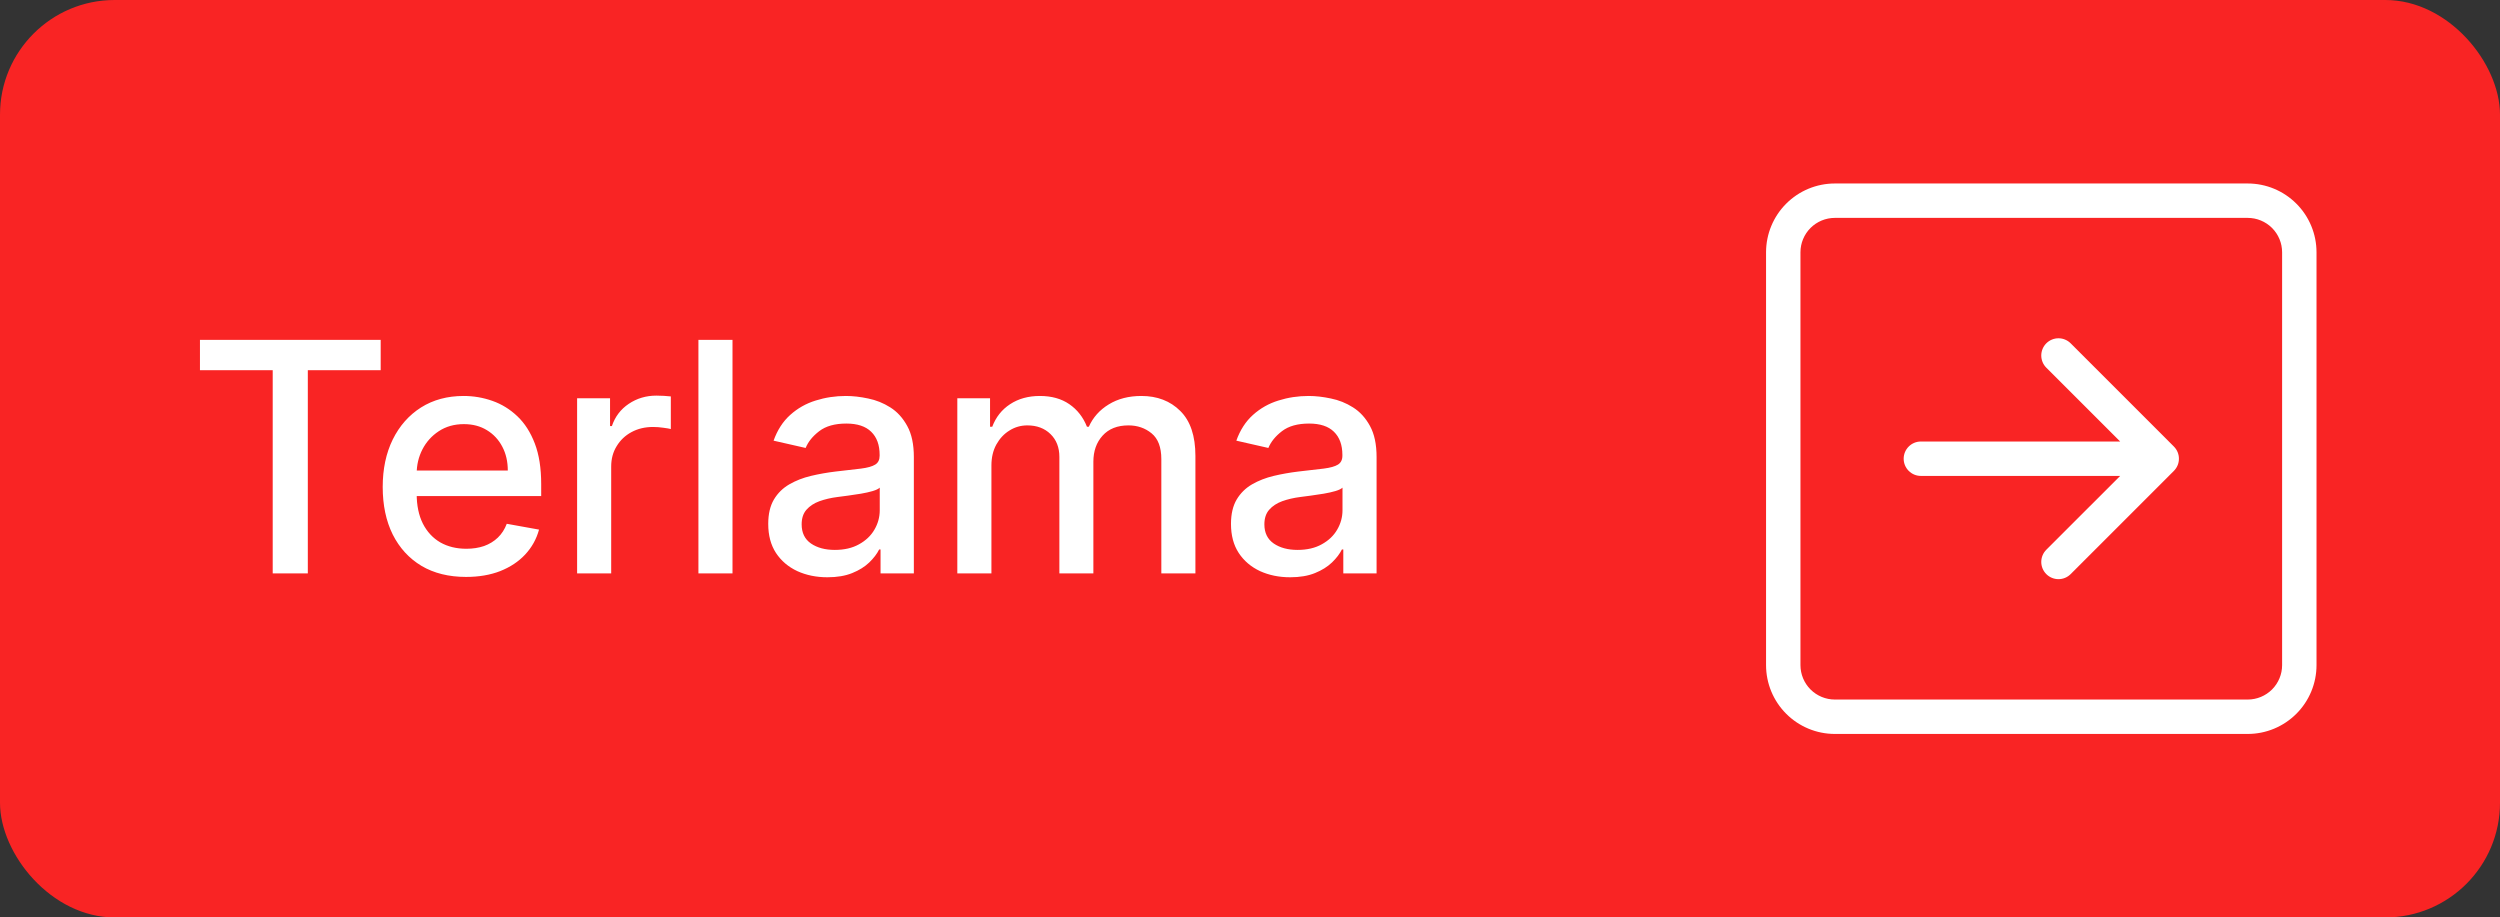 <svg width="109" height="40" viewBox="0 0 109 40" fill="none" xmlns="http://www.w3.org/2000/svg">
<rect x="0" y="0" width="109" height="40" fill="#333333" stroke="none"/>
<rect width="109" height="40" rx="5" fill="#F92424"/>
<path d="M8.718 16.141V14.818H16.598V16.141H13.421V25H11.89V16.141H8.718ZM20.32 25.154C19.567 25.154 18.919 24.993 18.376 24.672C17.836 24.347 17.418 23.891 17.123 23.305C16.831 22.715 16.686 22.024 16.686 21.232C16.686 20.449 16.831 19.76 17.123 19.163C17.418 18.567 17.829 18.101 18.356 17.766C18.886 17.432 19.506 17.264 20.215 17.264C20.646 17.264 21.064 17.335 21.468 17.478C21.873 17.62 22.236 17.844 22.557 18.149C22.879 18.454 23.132 18.85 23.318 19.337C23.503 19.821 23.596 20.41 23.596 21.102V21.629H17.526V20.516H22.14C22.14 20.125 22.06 19.778 21.901 19.477C21.742 19.172 21.518 18.931 21.23 18.756C20.945 18.58 20.61 18.492 20.225 18.492C19.808 18.492 19.443 18.595 19.132 18.8C18.823 19.003 18.585 19.268 18.416 19.596C18.25 19.921 18.167 20.274 18.167 20.655V21.525C18.167 22.035 18.257 22.47 18.436 22.827C18.618 23.185 18.872 23.459 19.196 23.648C19.521 23.833 19.901 23.926 20.335 23.926C20.616 23.926 20.873 23.886 21.105 23.807C21.337 23.724 21.538 23.601 21.707 23.439C21.876 23.276 22.005 23.076 22.095 22.837L23.502 23.091C23.389 23.505 23.187 23.868 22.895 24.18C22.607 24.488 22.244 24.728 21.806 24.901C21.372 25.07 20.877 25.154 20.32 25.154ZM25.162 25V17.364H26.598V18.577H26.678C26.817 18.166 27.062 17.843 27.414 17.607C27.768 17.369 28.169 17.249 28.617 17.249C28.709 17.249 28.819 17.253 28.945 17.259C29.074 17.266 29.175 17.274 29.248 17.284V18.706C29.189 18.689 29.082 18.671 28.93 18.651C28.777 18.628 28.625 18.616 28.473 18.616C28.121 18.616 27.808 18.691 27.533 18.84C27.261 18.986 27.046 19.19 26.887 19.452C26.727 19.71 26.648 20.005 26.648 20.337V25H25.162ZM31.937 14.818V25H30.451V14.818H31.937ZM36.075 25.169C35.591 25.169 35.154 25.079 34.763 24.901C34.371 24.718 34.062 24.455 33.833 24.11C33.608 23.765 33.495 23.343 33.495 22.842C33.495 22.412 33.578 22.057 33.743 21.778C33.909 21.5 34.133 21.28 34.415 21.117C34.696 20.955 35.011 20.832 35.359 20.749C35.707 20.666 36.062 20.604 36.423 20.56C36.88 20.507 37.252 20.464 37.537 20.431C37.822 20.395 38.029 20.337 38.158 20.257C38.288 20.178 38.352 20.048 38.352 19.869V19.834C38.352 19.4 38.23 19.064 37.984 18.825C37.742 18.587 37.381 18.467 36.9 18.467C36.4 18.467 36.005 18.578 35.717 18.8C35.432 19.019 35.235 19.263 35.126 19.531L33.728 19.213C33.894 18.749 34.136 18.375 34.454 18.09C34.776 17.801 35.145 17.592 35.563 17.463C35.981 17.331 36.42 17.264 36.88 17.264C37.185 17.264 37.509 17.301 37.85 17.374C38.195 17.443 38.516 17.572 38.815 17.761C39.116 17.95 39.363 18.22 39.555 18.572C39.748 18.92 39.844 19.372 39.844 19.929V25H38.392V23.956H38.332C38.236 24.148 38.092 24.337 37.9 24.523C37.708 24.708 37.461 24.863 37.159 24.985C36.857 25.108 36.496 25.169 36.075 25.169ZM36.398 23.976C36.809 23.976 37.161 23.895 37.452 23.732C37.747 23.57 37.971 23.358 38.123 23.096C38.279 22.831 38.357 22.547 38.357 22.246V21.261C38.304 21.314 38.201 21.364 38.049 21.41C37.9 21.454 37.729 21.492 37.537 21.525C37.345 21.555 37.157 21.583 36.975 21.609C36.793 21.633 36.64 21.652 36.518 21.669C36.229 21.706 35.966 21.767 35.727 21.853C35.492 21.939 35.303 22.063 35.16 22.226C35.021 22.385 34.952 22.597 34.952 22.862C34.952 23.23 35.087 23.509 35.359 23.697C35.631 23.883 35.977 23.976 36.398 23.976ZM41.739 25V17.364H43.166V18.607H43.261C43.42 18.186 43.68 17.858 44.041 17.622C44.403 17.384 44.835 17.264 45.339 17.264C45.849 17.264 46.277 17.384 46.622 17.622C46.97 17.861 47.227 18.189 47.392 18.607H47.472C47.654 18.199 47.944 17.874 48.342 17.632C48.739 17.387 49.214 17.264 49.764 17.264C50.456 17.264 51.022 17.481 51.459 17.916C51.9 18.35 52.12 19.004 52.12 19.879V25H50.634V20.018C50.634 19.501 50.493 19.127 50.211 18.895C49.929 18.663 49.593 18.547 49.202 18.547C48.718 18.547 48.342 18.696 48.073 18.994C47.805 19.289 47.671 19.669 47.671 20.133V25H46.189V19.924C46.189 19.51 46.06 19.177 45.801 18.925C45.543 18.673 45.206 18.547 44.792 18.547C44.51 18.547 44.25 18.621 44.012 18.771C43.776 18.916 43.586 19.12 43.44 19.382C43.297 19.644 43.226 19.947 43.226 20.292V25H41.739ZM56.251 25.169C55.767 25.169 55.33 25.079 54.938 24.901C54.547 24.718 54.237 24.455 54.009 24.11C53.783 23.765 53.671 23.343 53.671 22.842C53.671 22.412 53.754 22.057 53.919 21.778C54.085 21.5 54.309 21.28 54.59 21.117C54.872 20.955 55.187 20.832 55.535 20.749C55.883 20.666 56.238 20.604 56.599 20.56C57.056 20.507 57.428 20.464 57.712 20.431C57.998 20.395 58.205 20.337 58.334 20.257C58.463 20.178 58.528 20.048 58.528 19.869V19.834C58.528 19.4 58.405 19.064 58.16 18.825C57.918 18.587 57.557 18.467 57.076 18.467C56.576 18.467 56.181 18.578 55.893 18.8C55.608 19.019 55.411 19.263 55.301 19.531L53.904 19.213C54.07 18.749 54.312 18.375 54.63 18.09C54.952 17.801 55.321 17.592 55.739 17.463C56.156 17.331 56.596 17.264 57.056 17.264C57.361 17.264 57.684 17.301 58.026 17.374C58.37 17.443 58.692 17.572 58.99 17.761C59.292 17.95 59.539 18.22 59.731 18.572C59.923 18.92 60.019 19.372 60.019 19.929V25H58.568V23.956H58.508C58.412 24.148 58.268 24.337 58.075 24.523C57.883 24.708 57.636 24.863 57.335 24.985C57.033 25.108 56.672 25.169 56.251 25.169ZM56.574 23.976C56.985 23.976 57.336 23.895 57.628 23.732C57.923 23.57 58.147 23.358 58.299 23.096C58.455 22.831 58.533 22.547 58.533 22.246V21.261C58.48 21.314 58.377 21.364 58.225 21.41C58.075 21.454 57.905 21.492 57.712 21.525C57.52 21.555 57.333 21.583 57.151 21.609C56.968 21.633 56.816 21.652 56.693 21.669C56.405 21.706 56.142 21.767 55.903 21.853C55.668 21.939 55.479 22.063 55.336 22.226C55.197 22.385 55.127 22.597 55.127 22.862C55.127 23.23 55.263 23.509 55.535 23.697C55.807 23.883 56.153 23.976 56.574 23.976Z" fill="white"/>
<g clip-path="url(#clip0_24_666)">
<path fill-rule="evenodd" clip-rule="evenodd" d="M99.5 11C99.5 10.602 99.342 10.221 99.061 9.939C98.779 9.658 98.398 9.5 98 9.5H80C79.602 9.5 79.221 9.658 78.939 9.939C78.658 10.221 78.5 10.602 78.5 11V29C78.5 29.398 78.658 29.779 78.939 30.061C79.221 30.342 79.602 30.5 80 30.5H98C98.398 30.5 98.779 30.342 99.061 30.061C99.342 29.779 99.5 29.398 99.5 29V11ZM77 11C77 10.204 77.316 9.441 77.879 8.879C78.441 8.316 79.204 8 80 8H98C98.796 8 99.559 8.316 100.121 8.879C100.684 9.441 101 10.204 101 11V29C101 29.796 100.684 30.559 100.121 31.121C99.559 31.684 98.796 32 98 32H80C79.204 32 78.441 31.684 77.879 31.121C77.316 30.559 77 29.796 77 29V11ZM83.75 19.25C83.551 19.25 83.36 19.329 83.22 19.47C83.079 19.61 83 19.801 83 20C83 20.199 83.079 20.39 83.22 20.53C83.36 20.671 83.551 20.75 83.75 20.75H92.439L89.219 23.969C89.149 24.039 89.094 24.122 89.056 24.213C89.019 24.304 88.999 24.401 88.999 24.5C88.999 24.599 89.019 24.696 89.056 24.787C89.094 24.878 89.149 24.961 89.219 25.031C89.289 25.101 89.371 25.156 89.463 25.194C89.554 25.232 89.651 25.251 89.75 25.251C89.849 25.251 89.946 25.232 90.037 25.194C90.129 25.156 90.211 25.101 90.281 25.031L94.781 20.531C94.851 20.461 94.906 20.379 94.944 20.287C94.982 20.196 95.001 20.099 95.001 20C95.001 19.901 94.982 19.804 94.944 19.712C94.906 19.621 94.851 19.539 94.781 19.469L90.281 14.969C90.211 14.899 90.129 14.844 90.037 14.806C89.946 14.768 89.849 14.749 89.75 14.749C89.651 14.749 89.554 14.768 89.463 14.806C89.371 14.844 89.289 14.899 89.219 14.969C89.149 15.039 89.094 15.121 89.056 15.213C89.019 15.304 88.999 15.401 88.999 15.5C88.999 15.599 89.019 15.696 89.056 15.787C89.094 15.879 89.149 15.961 89.219 16.031L92.439 19.25H83.75Z" fill="white"/>
</g>
<defs>
<clipPath id="clip0_24_666">
<rect width="24" height="24" fill="white" transform="translate(77 8)"/>
</clipPath>
</defs>
</svg>
